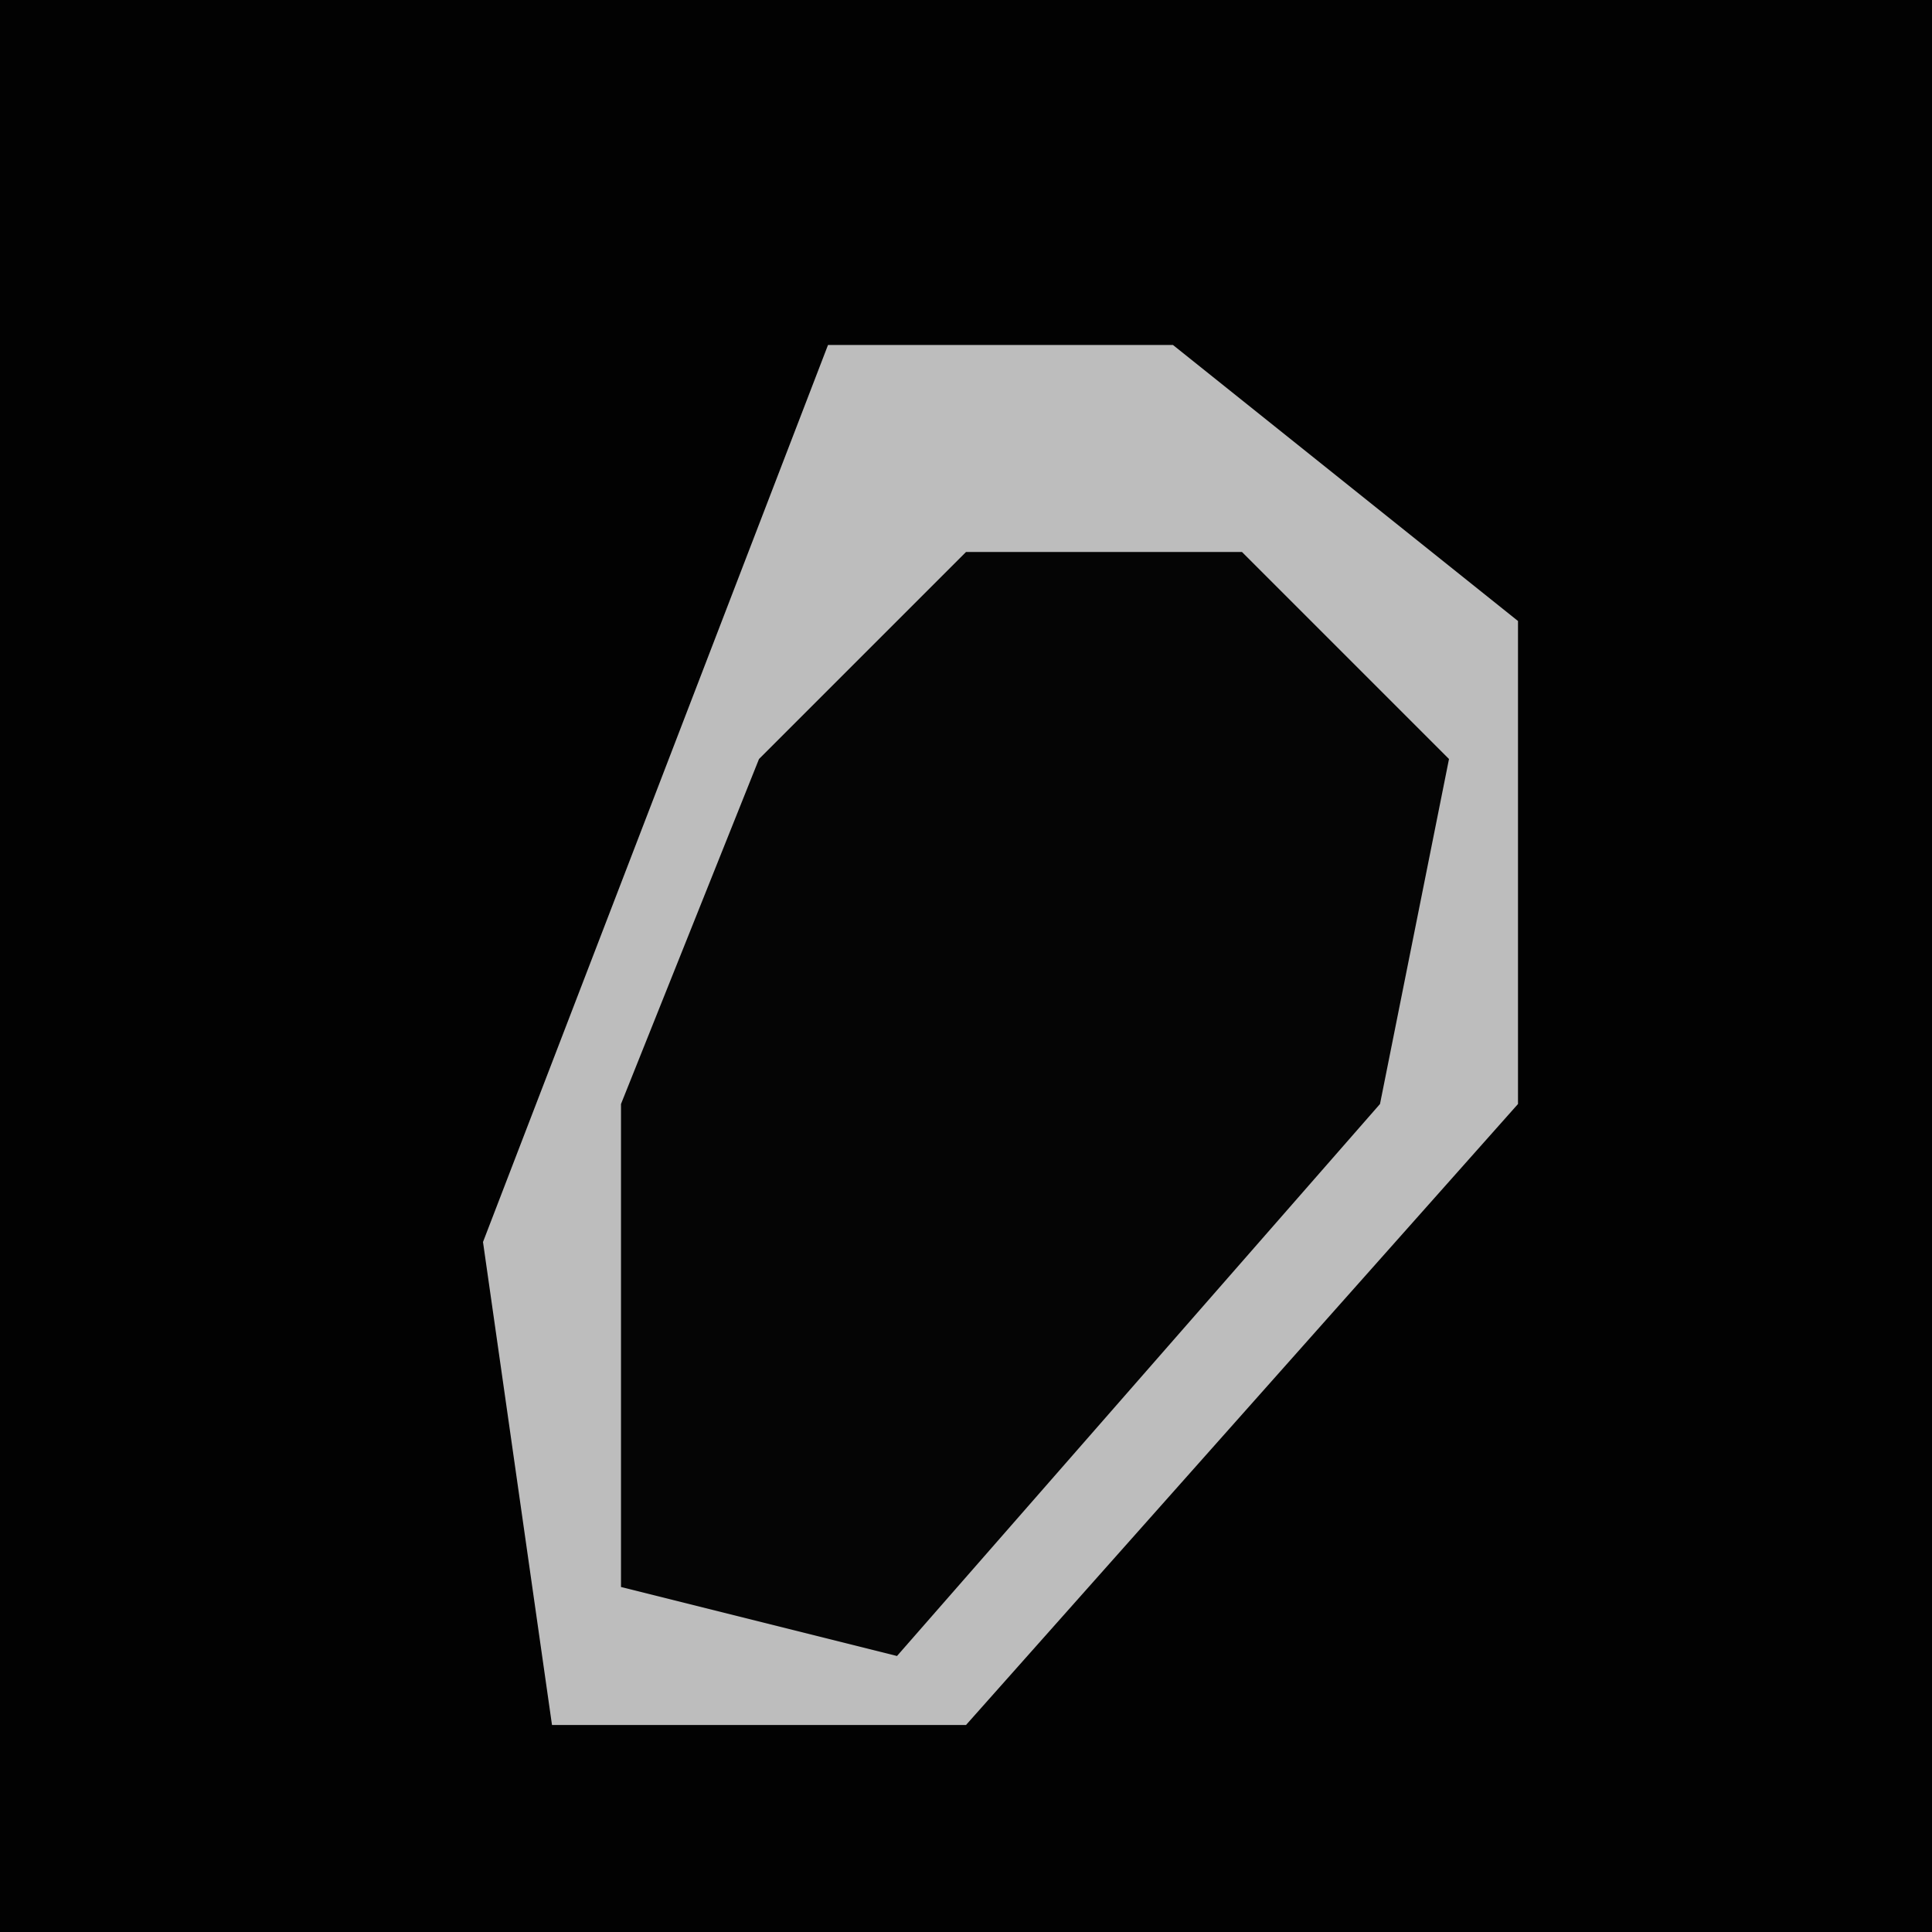 <?xml version="1.0" encoding="UTF-8"?>
<svg version="1.1" xmlns="http://www.w3.org/2000/svg" width="28" height="28">
<path d="M0,0 L28,0 L28,28 L0,28 Z " fill="#020202" transform="translate(0,0)"/>
<path d="M0,0 L5,0 L10,4 L10,11 L2,20 L-4,20 L-5,13 Z " fill="#050505" transform="translate(12,5)"/>
<path d="M0,0 L5,0 L10,4 L10,11 L2,20 L-4,20 L-5,13 Z M2,3 L-1,6 L-3,11 L-3,18 L1,19 L8,11 L9,6 L6,3 Z " fill="#BDBDBD" transform="translate(12,5)"/>
</svg>

